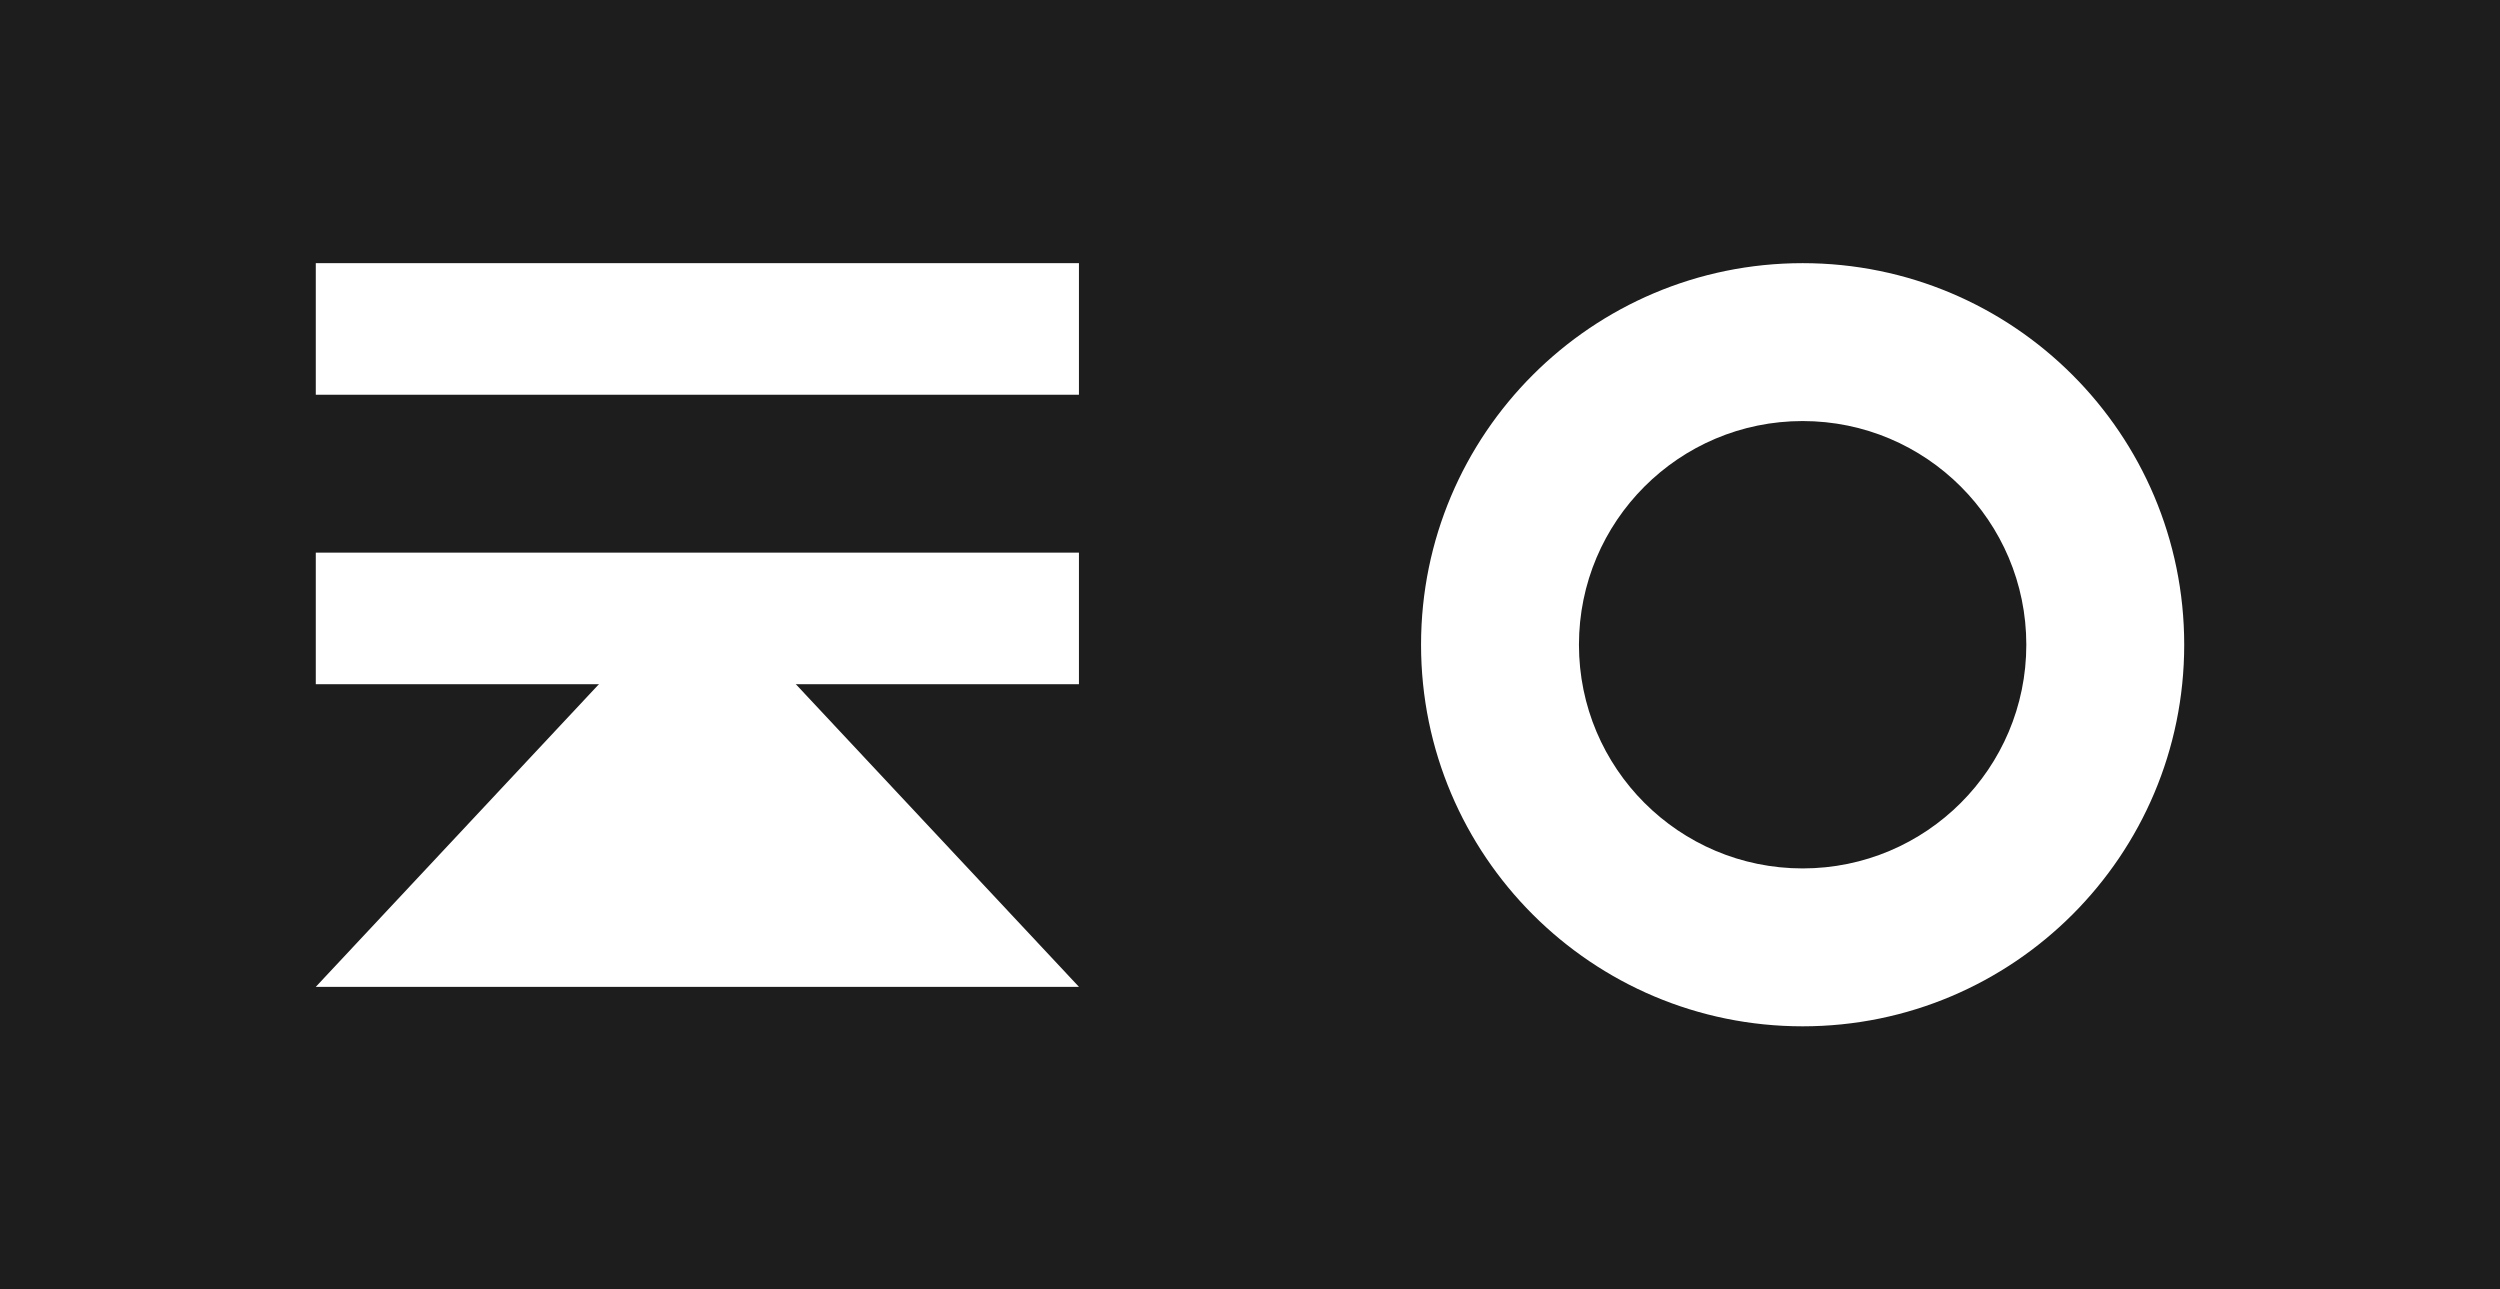 <svg width="95" height="49" viewBox="0 0 95 49" fill="none" xmlns="http://www.w3.org/2000/svg">
<rect width="95" height="49" fill="#1D1D1D"/>
<rect x="12" y="10" width="29" height="5" fill="white"/>
<rect x="12" y="21" width="29" height="5" fill="white"/>
<path d="M26.5 22L41 37.5H12L26.5 22Z" fill="white"/>
<path d="M68.5 10C76.508 10 83 16.492 83 24.5C83 32.508 76.508 39 68.5 39C60.492 39 54 32.508 54 24.5C54 16.492 60.492 10 68.5 10ZM68.5 16C63.806 16 60 19.806 60 24.5C60 29.194 63.806 33 68.5 33C73.194 33 77 29.194 77 24.5C77 19.806 73.194 16 68.5 16Z" fill="white"/>
</svg>
